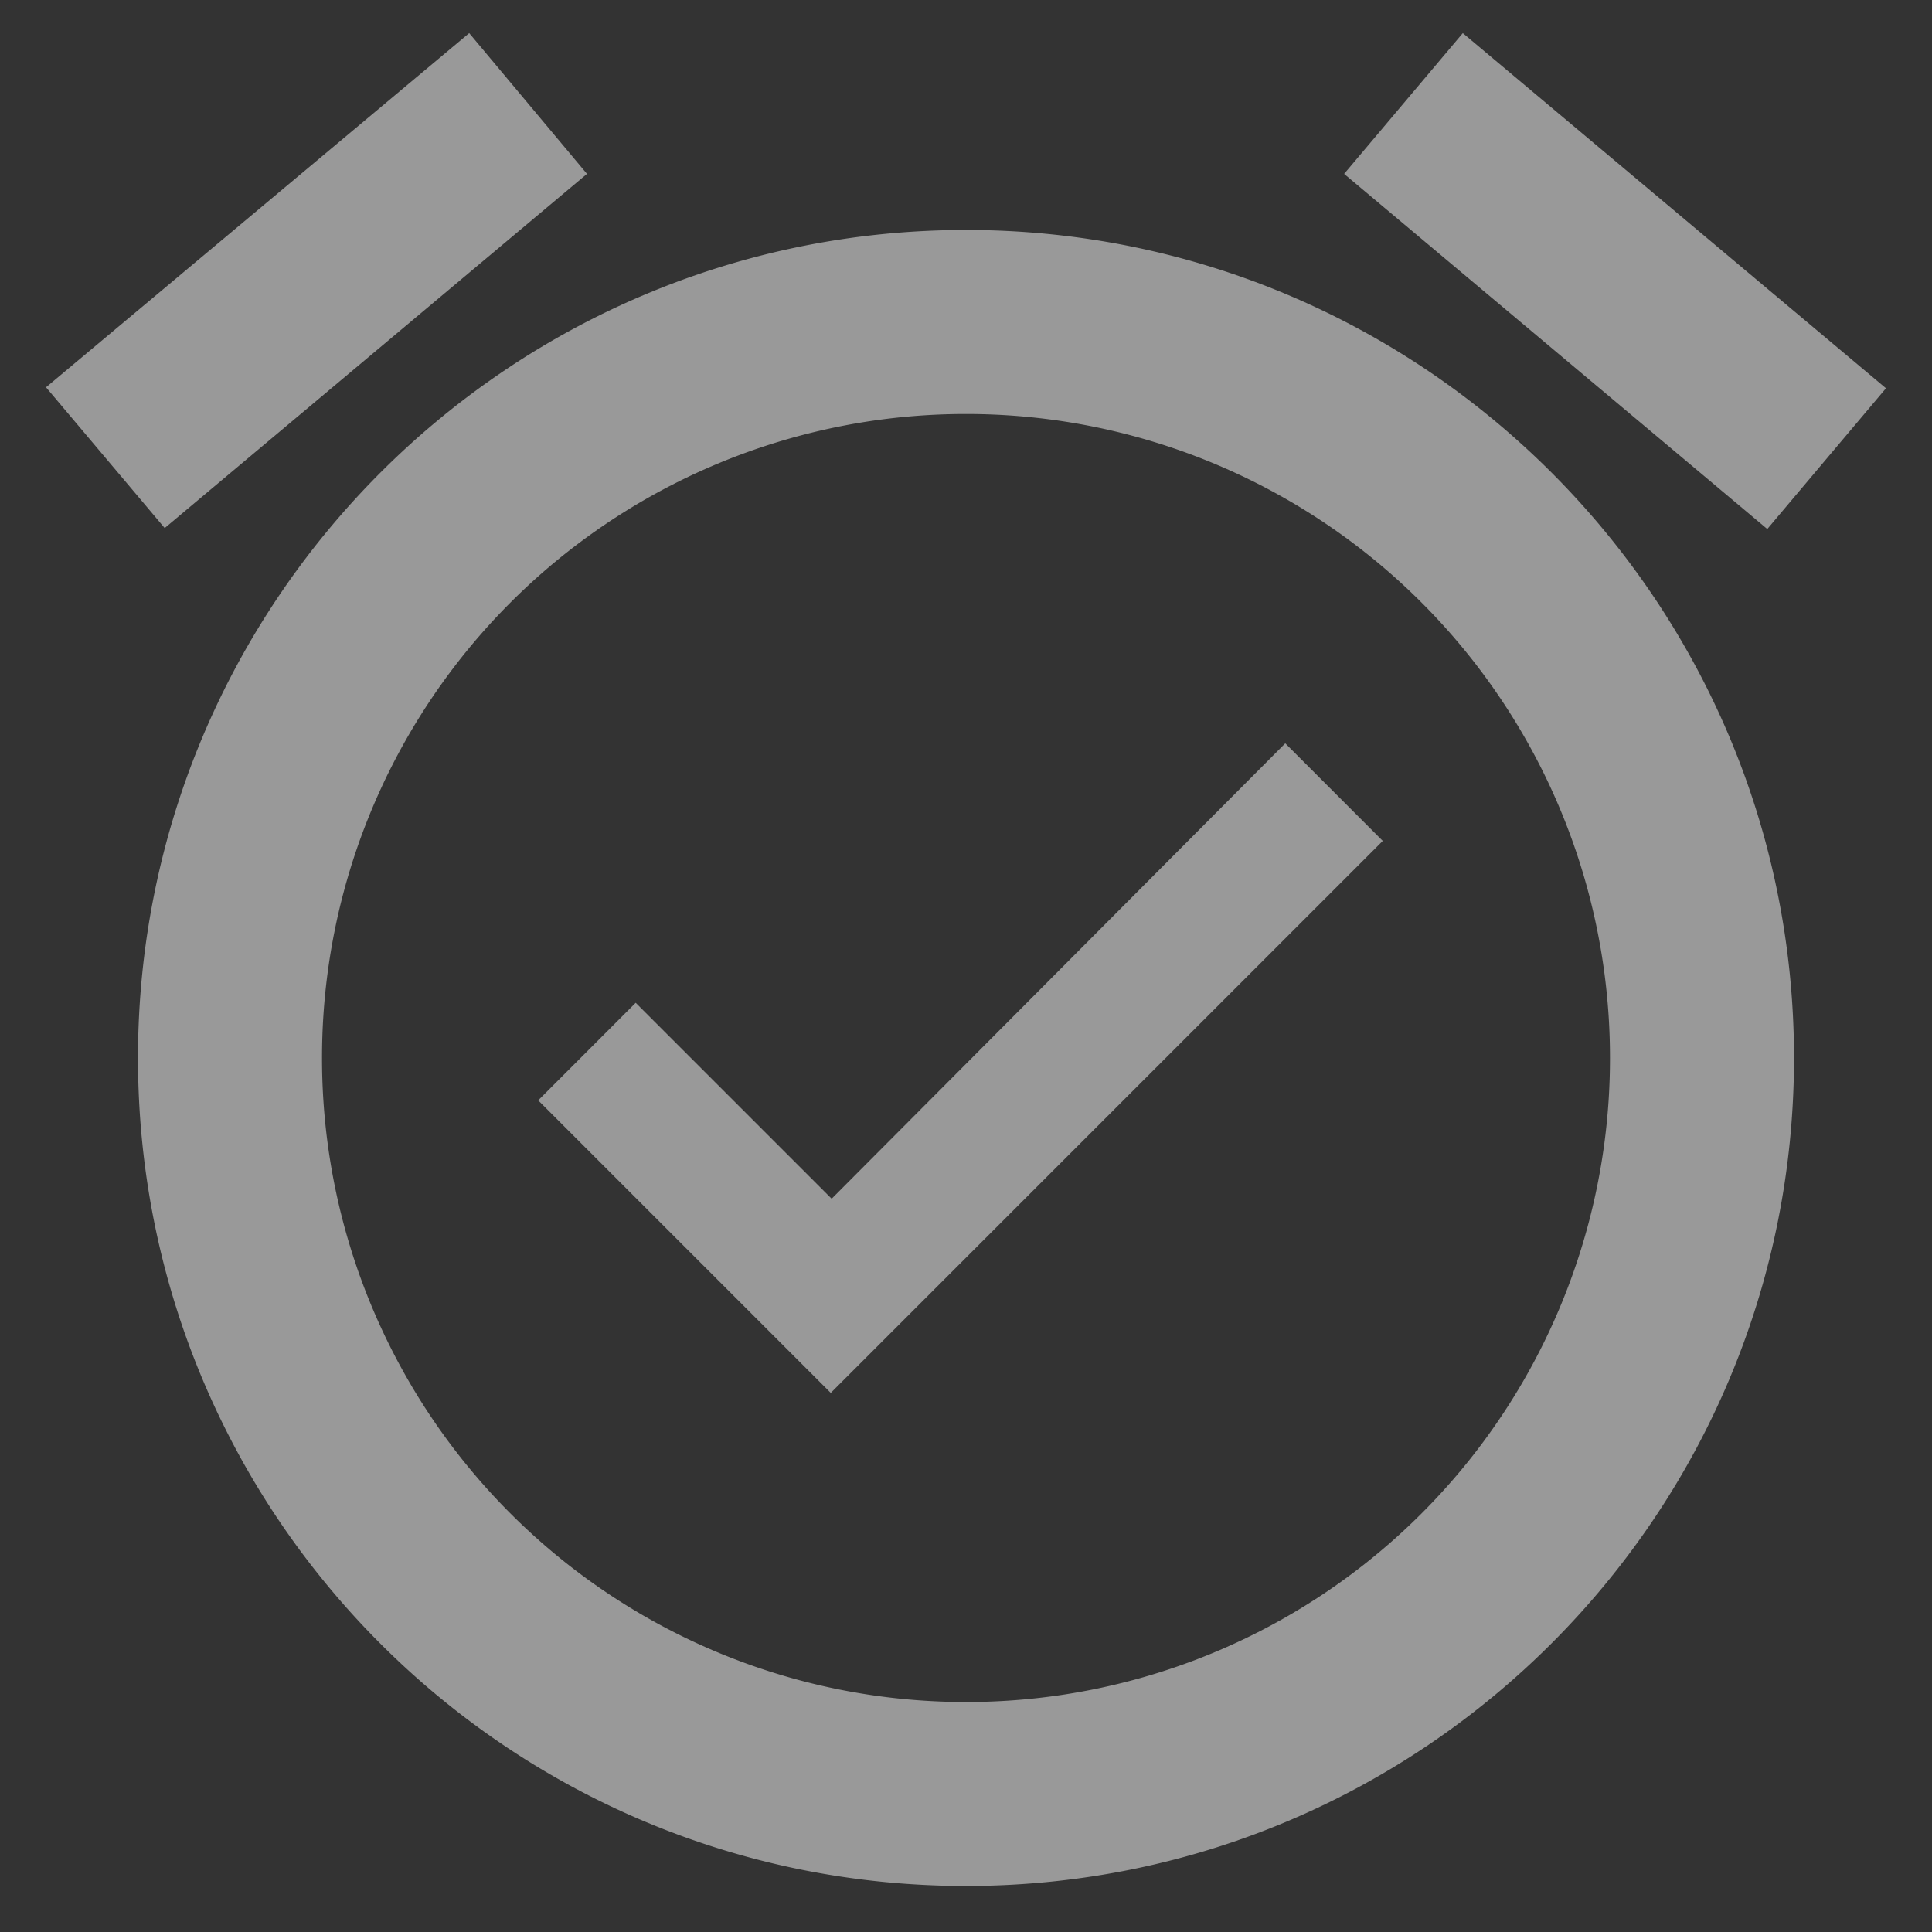 <svg xmlns="http://www.w3.org/2000/svg" width="28" height="28" viewBox="0 0 28 28">
    <rect x="0" y="0" width="28" height="28" fill="#333333" stroke="none"/>
    <g fill="none" fill-rule="evenodd" opacity=".5">
        <path d="M-2-2h32v32H-2z"/>
        <path fill="#FFF" fill-rule="nonzero" d="M27.333 5.627L21.2.48l-1.72 2.04 6.133 5.147 1.72-2.04zM8.507 2.52L6.8.48.667 5.613l1.72 2.04 6.12-5.133zM14 3.333c-6.627 0-12 5.374-12 12 0 6.627 5.36 12 12 12 6.627 0 12-5.373 12-12 0-6.626-5.373-12-12-12zm0 21.334a9.327 9.327 0 0 1-9.333-9.334A9.327 9.327 0 0 1 14 6a9.327 9.327 0 0 1 9.333 9.333A9.327 9.327 0 0 1 14 24.667zm-1.947-7.294l-2.84-2.84L7.8 15.947l4.24 4.24 8-8-1.413-1.414-6.574 6.6z"/>
    </g>
</svg>
